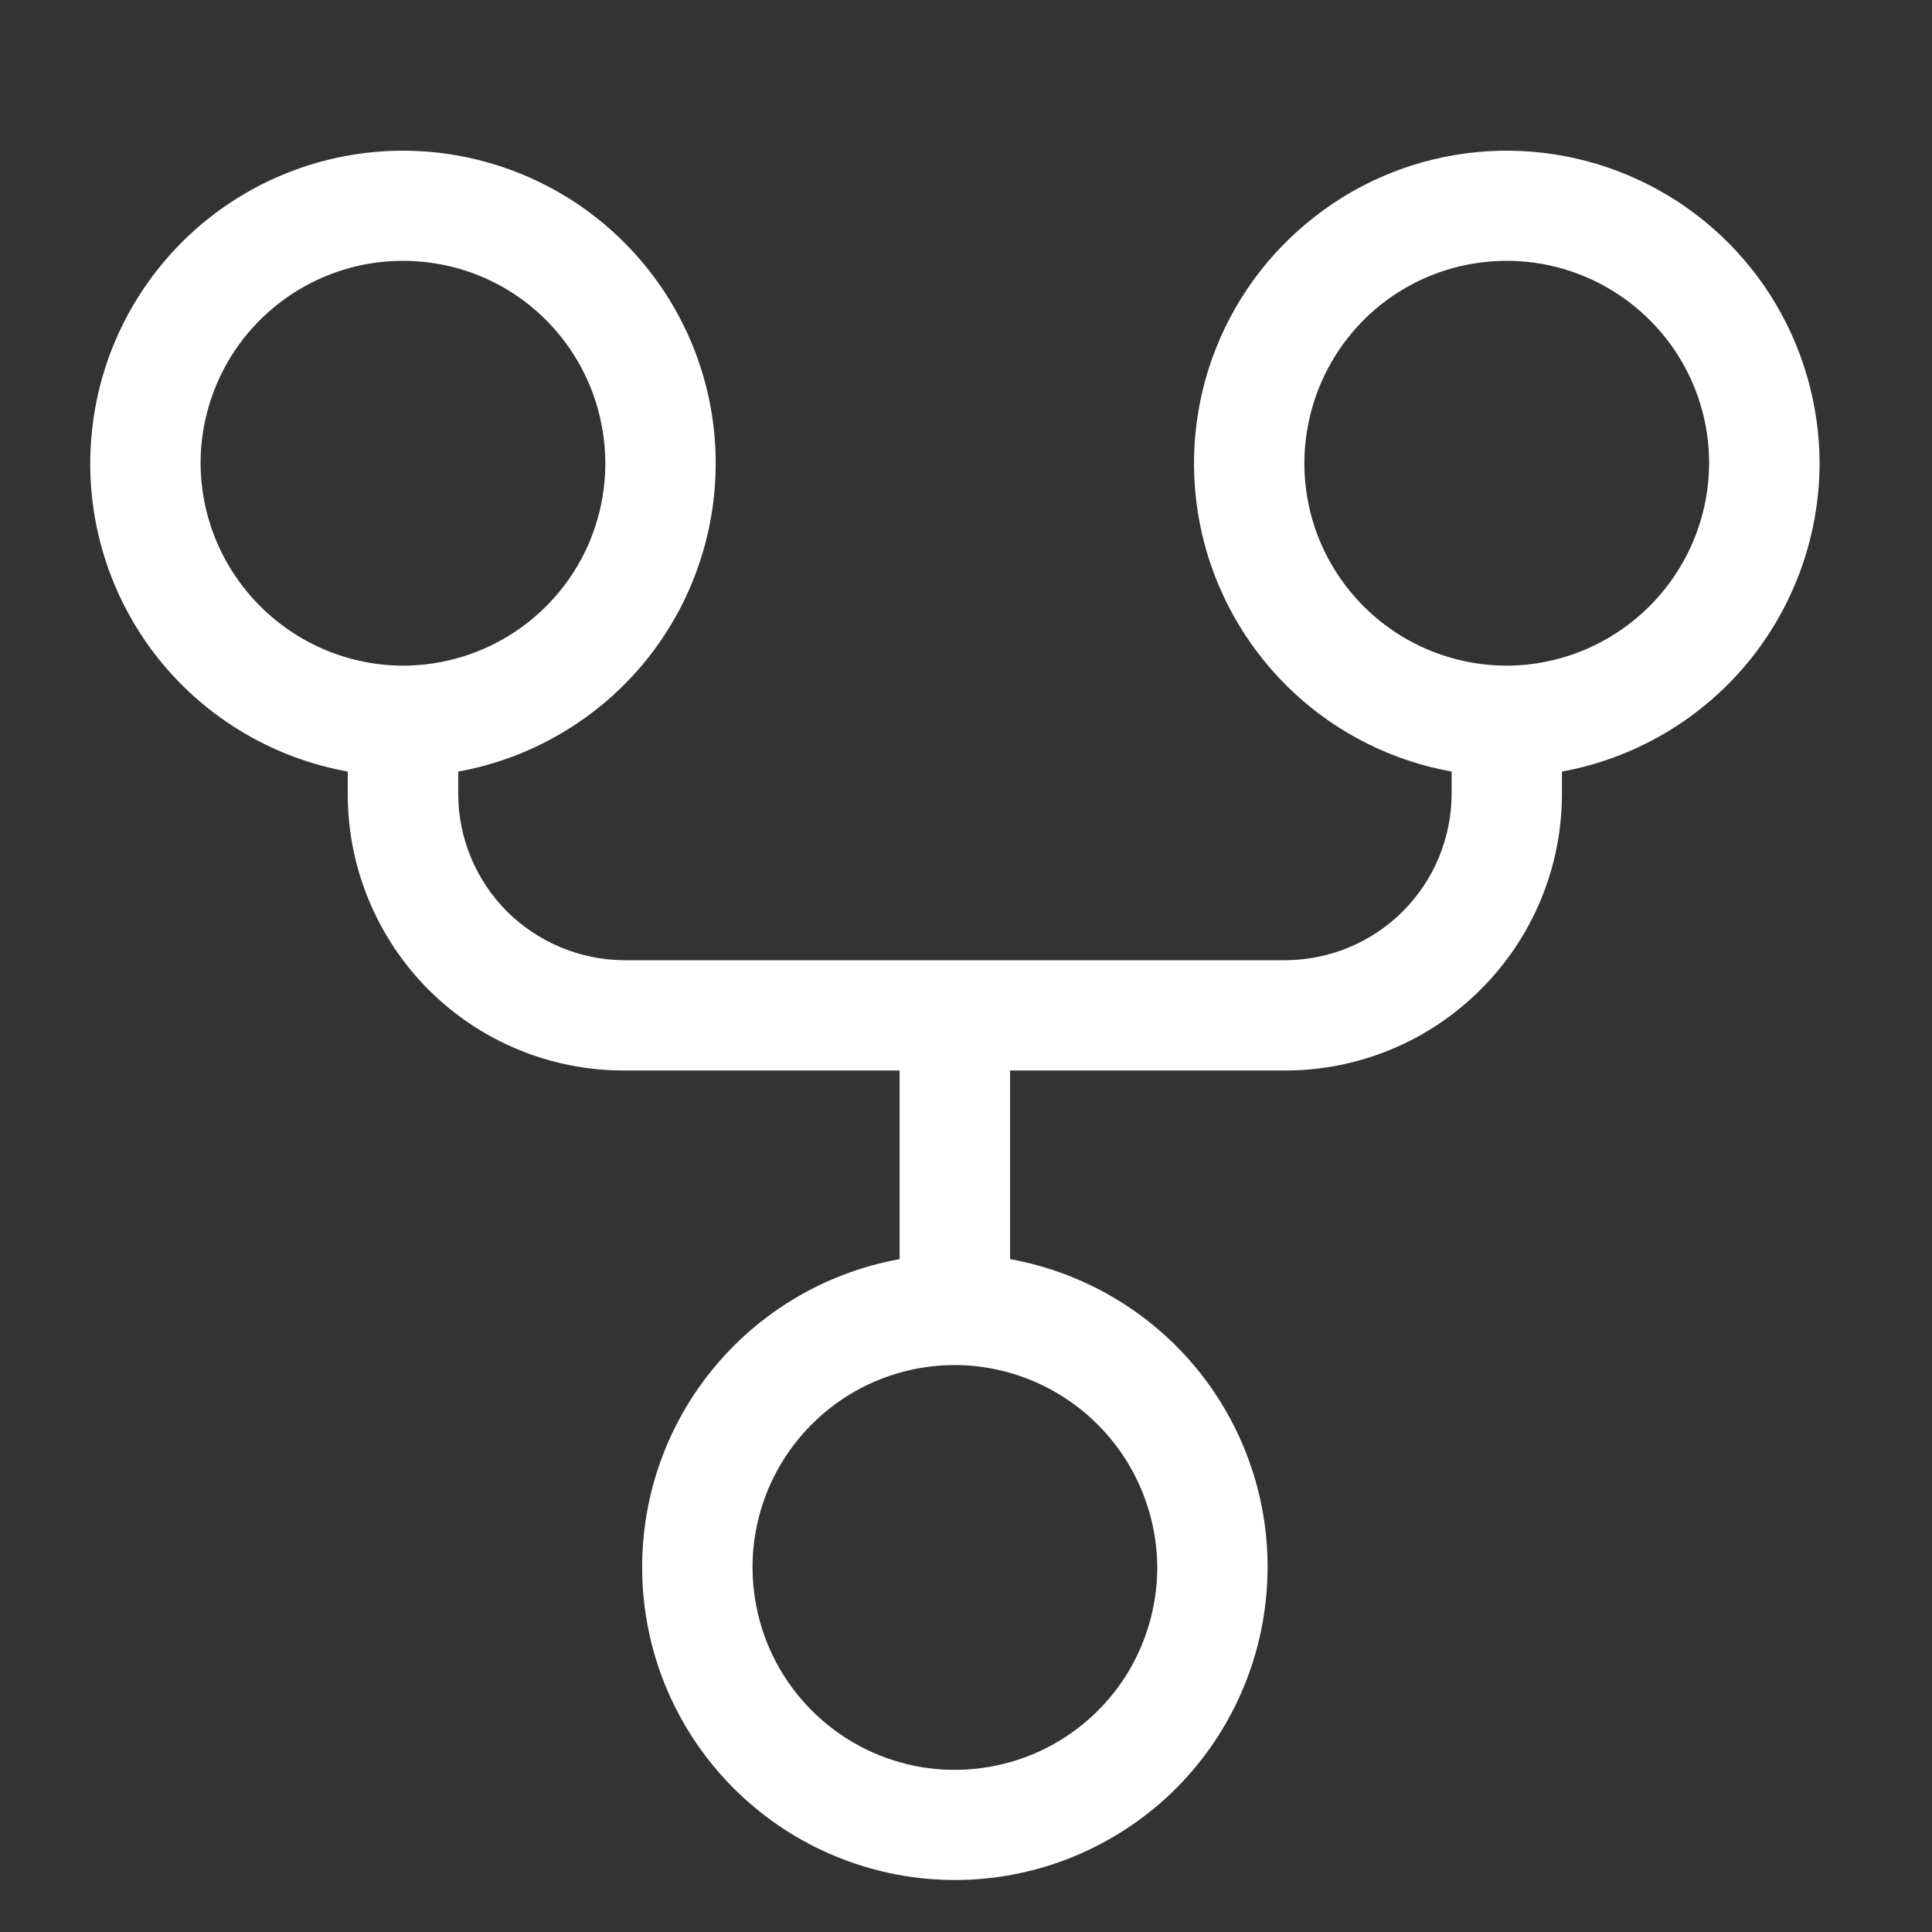 <svg width="11" height="11" viewBox="0 0 11 11" fill="none" xmlns="http://www.w3.org/2000/svg">
<rect x="0" y="0" width="11" height="11" fill="#333333" stroke="none"/>
<path d="M10.36 2.637C10.359 2.299 10.262 1.967 10.08 1.681C9.898 1.396 9.638 1.168 9.331 1.025C9.025 0.882 8.683 0.829 8.347 0.873C8.012 0.917 7.695 1.056 7.436 1.274C7.176 1.491 6.984 1.778 6.881 2.101C6.779 2.424 6.771 2.77 6.858 3.097C6.945 3.424 7.124 3.72 7.373 3.95C7.622 4.179 7.931 4.333 8.265 4.393V4.524C8.263 4.773 8.164 5.012 7.987 5.189C7.811 5.365 7.572 5.465 7.322 5.467H3.551C3.302 5.465 3.063 5.365 2.886 5.189C2.71 5.012 2.61 4.773 2.609 4.524V4.393C3.046 4.314 3.439 4.074 3.709 3.721C3.979 3.367 4.107 2.925 4.068 2.481C4.029 2.038 3.825 1.626 3.496 1.325C3.168 1.025 2.739 0.858 2.294 0.858C1.849 0.858 1.42 1.025 1.092 1.325C0.764 1.626 0.56 2.038 0.521 2.481C0.481 2.925 0.609 3.367 0.879 3.721C1.149 4.074 1.542 4.314 1.98 4.393V4.524C1.98 4.94 2.146 5.34 2.44 5.635C2.735 5.93 3.135 6.095 3.551 6.095H5.122V7.169C4.684 7.248 4.292 7.488 4.022 7.841C3.751 8.195 3.624 8.637 3.663 9.08C3.702 9.524 3.906 9.936 4.235 10.237C4.563 10.537 4.992 10.704 5.437 10.704C5.882 10.704 6.31 10.537 6.639 10.237C6.967 9.936 7.171 9.524 7.21 9.08C7.25 8.637 7.122 8.195 6.852 7.841C6.582 7.488 6.189 7.248 5.751 7.169V6.095H7.322C7.738 6.094 8.137 5.928 8.431 5.633C8.726 5.339 8.892 4.94 8.893 4.524V4.393C9.304 4.318 9.676 4.101 9.944 3.781C10.212 3.46 10.359 3.055 10.36 2.637ZM1.142 2.637C1.142 2.409 1.21 2.187 1.336 1.997C1.463 1.808 1.643 1.66 1.853 1.573C2.064 1.485 2.296 1.463 2.519 1.507C2.743 1.551 2.948 1.661 3.109 1.822C3.27 1.984 3.38 2.189 3.424 2.413C3.469 2.636 3.446 2.868 3.359 3.079C3.272 3.289 3.124 3.469 2.934 3.596C2.745 3.722 2.522 3.79 2.294 3.79C1.989 3.789 1.697 3.667 1.481 3.451C1.265 3.235 1.143 2.943 1.142 2.637ZM6.589 8.924C6.589 9.152 6.521 9.375 6.395 9.565C6.268 9.754 6.088 9.902 5.878 9.989C5.667 10.076 5.435 10.099 5.212 10.055C4.988 10.01 4.783 9.901 4.622 9.739C4.461 9.578 4.351 9.373 4.307 9.149C4.262 8.926 4.285 8.694 4.372 8.483C4.459 8.273 4.607 8.093 4.796 7.966C4.986 7.839 5.209 7.772 5.437 7.772C5.742 7.773 6.034 7.895 6.25 8.111C6.466 8.327 6.587 8.619 6.589 8.924ZM8.579 3.79C8.351 3.79 8.128 3.722 7.939 3.596C7.749 3.469 7.602 3.289 7.514 3.079C7.427 2.868 7.404 2.636 7.449 2.413C7.493 2.189 7.603 1.984 7.764 1.822C7.925 1.661 8.131 1.551 8.354 1.507C8.578 1.463 8.809 1.485 9.02 1.573C9.23 1.66 9.41 1.808 9.537 1.997C9.664 2.187 9.731 2.409 9.731 2.637C9.73 2.943 9.608 3.235 9.392 3.451C9.176 3.667 8.884 3.789 8.579 3.79Z" fill="white"/>
</svg>
